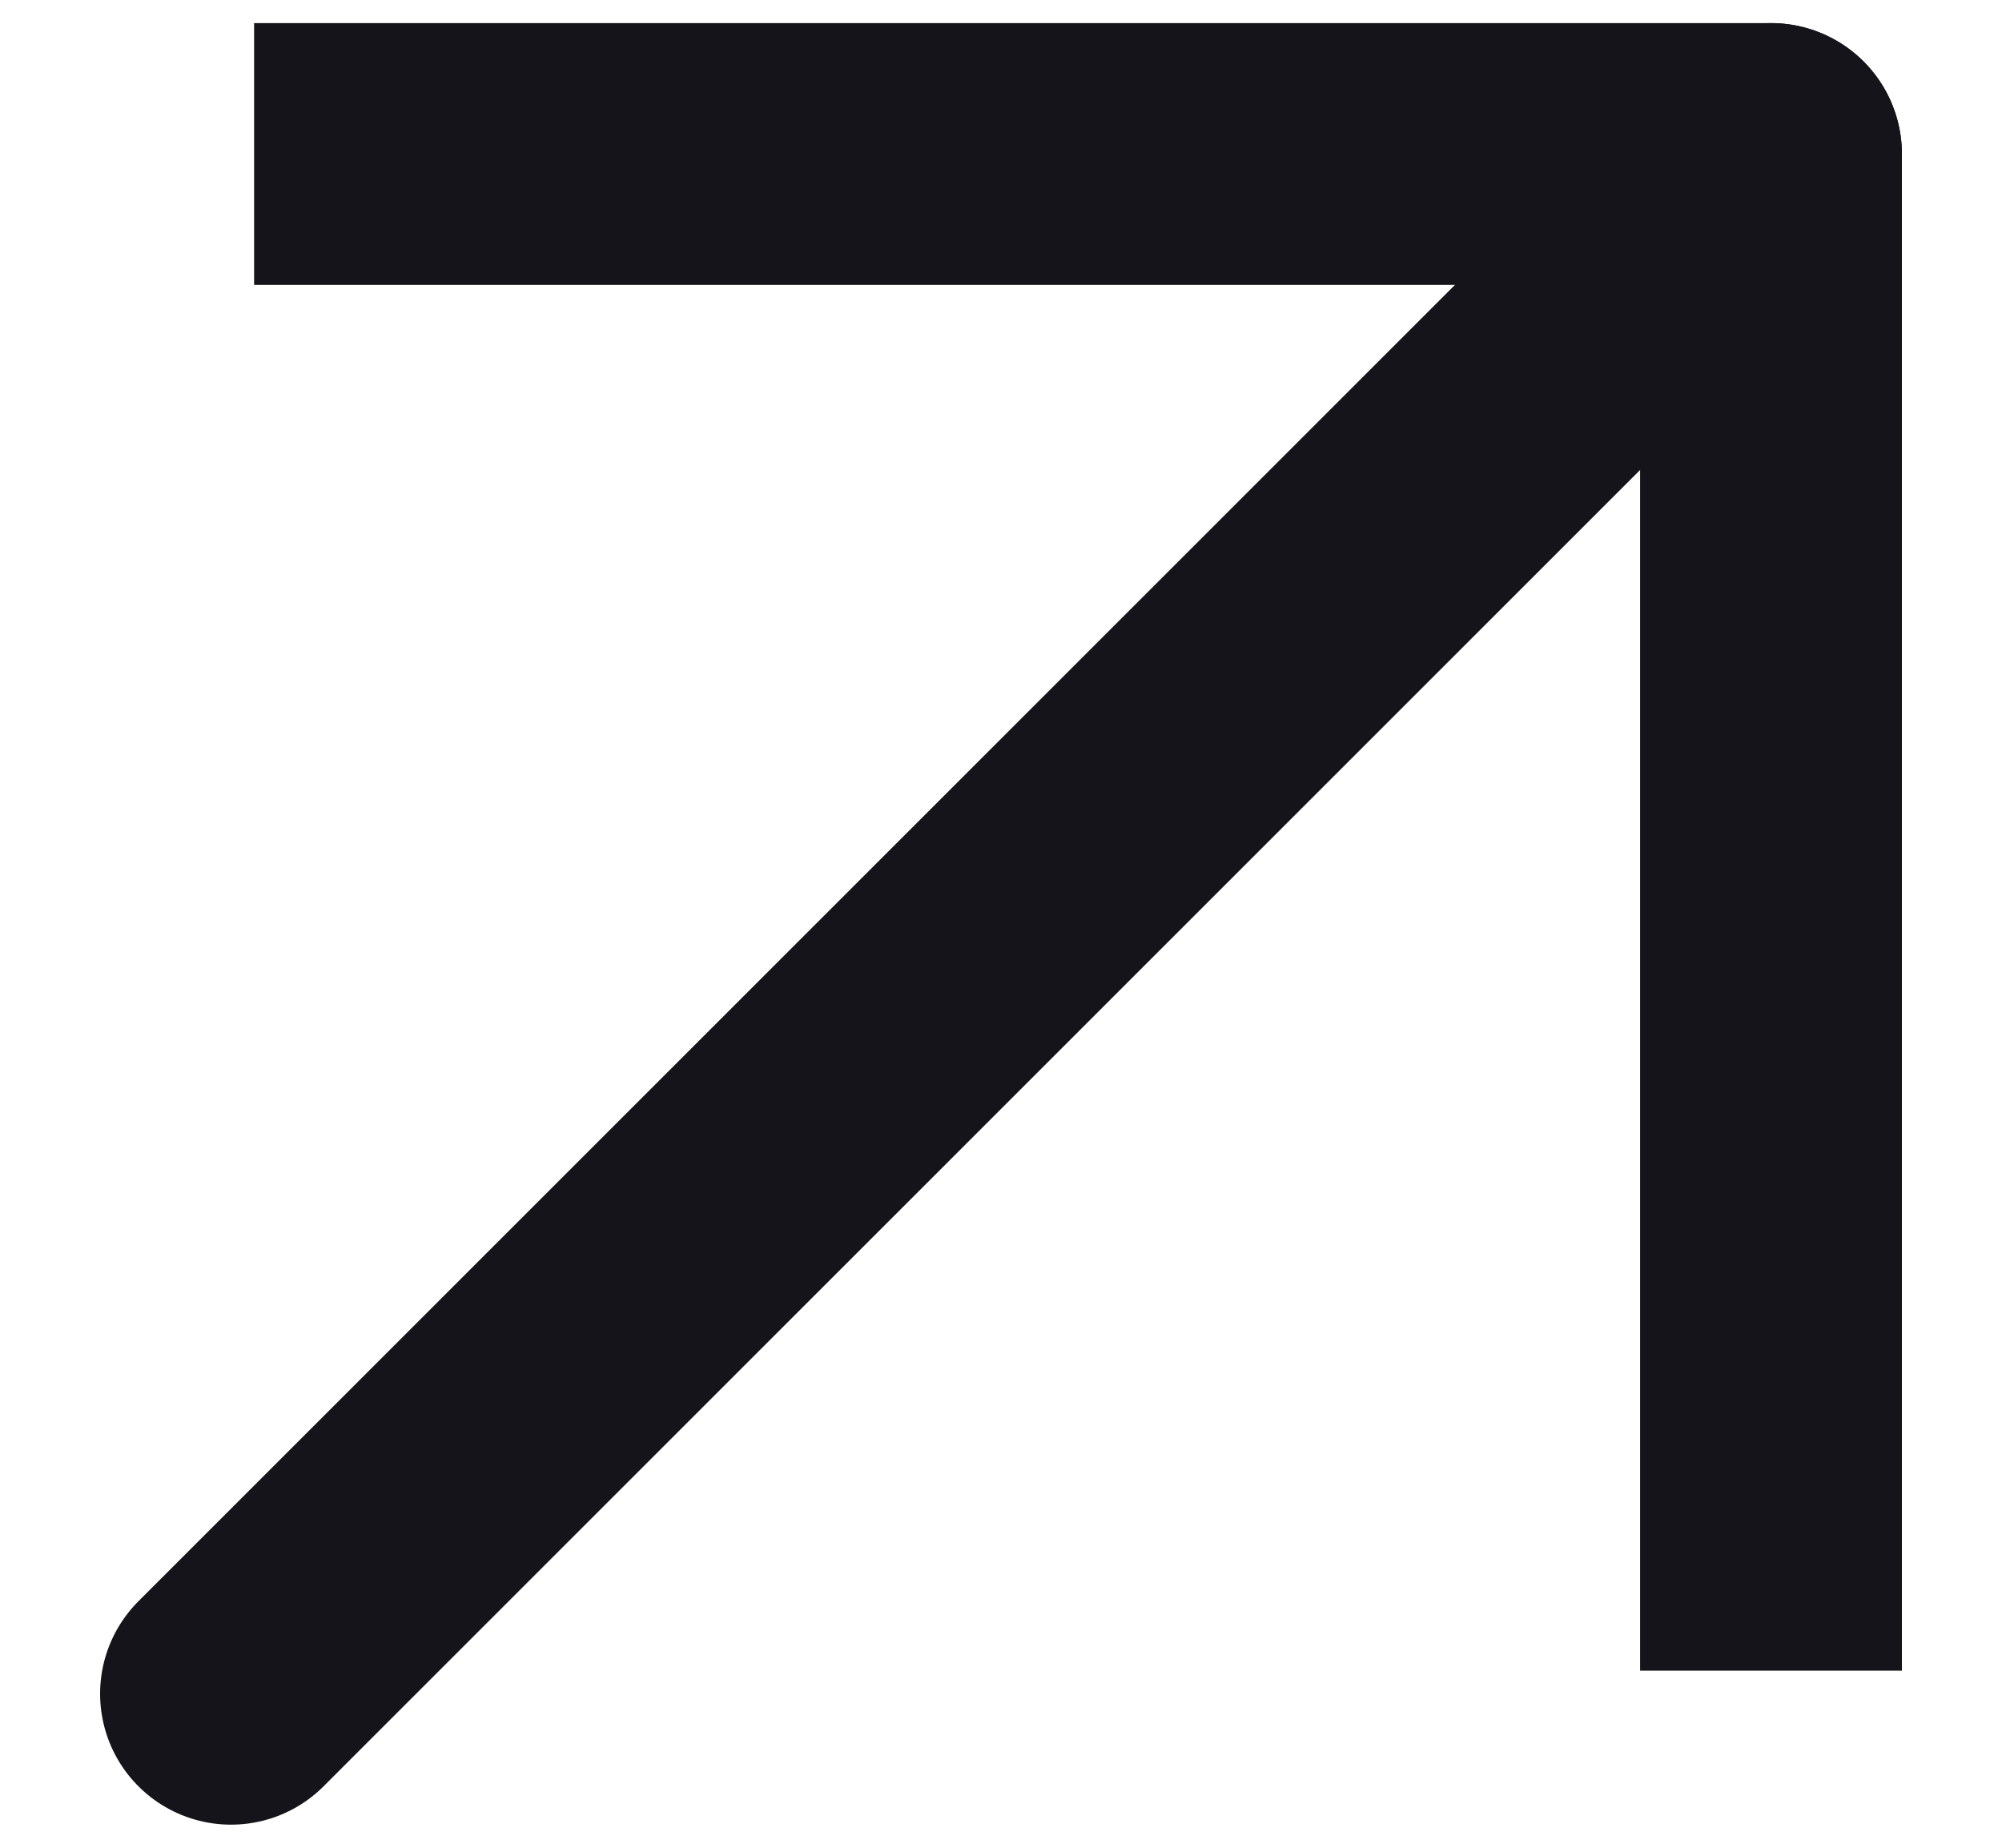<svg width="13" height="12" viewBox="0 0 13 12" fill="none" xmlns="http://www.w3.org/2000/svg">
<path d="M1.5 11L11.5 1" stroke="#15141A" stroke-width="1.7" stroke-linecap="round" stroke-linejoin="round"/>
<path d="M2.5 1H11.5V10" stroke="#15141A" stroke-width="1.7" stroke-linecap="square" stroke-linejoin="round"/>
</svg>
